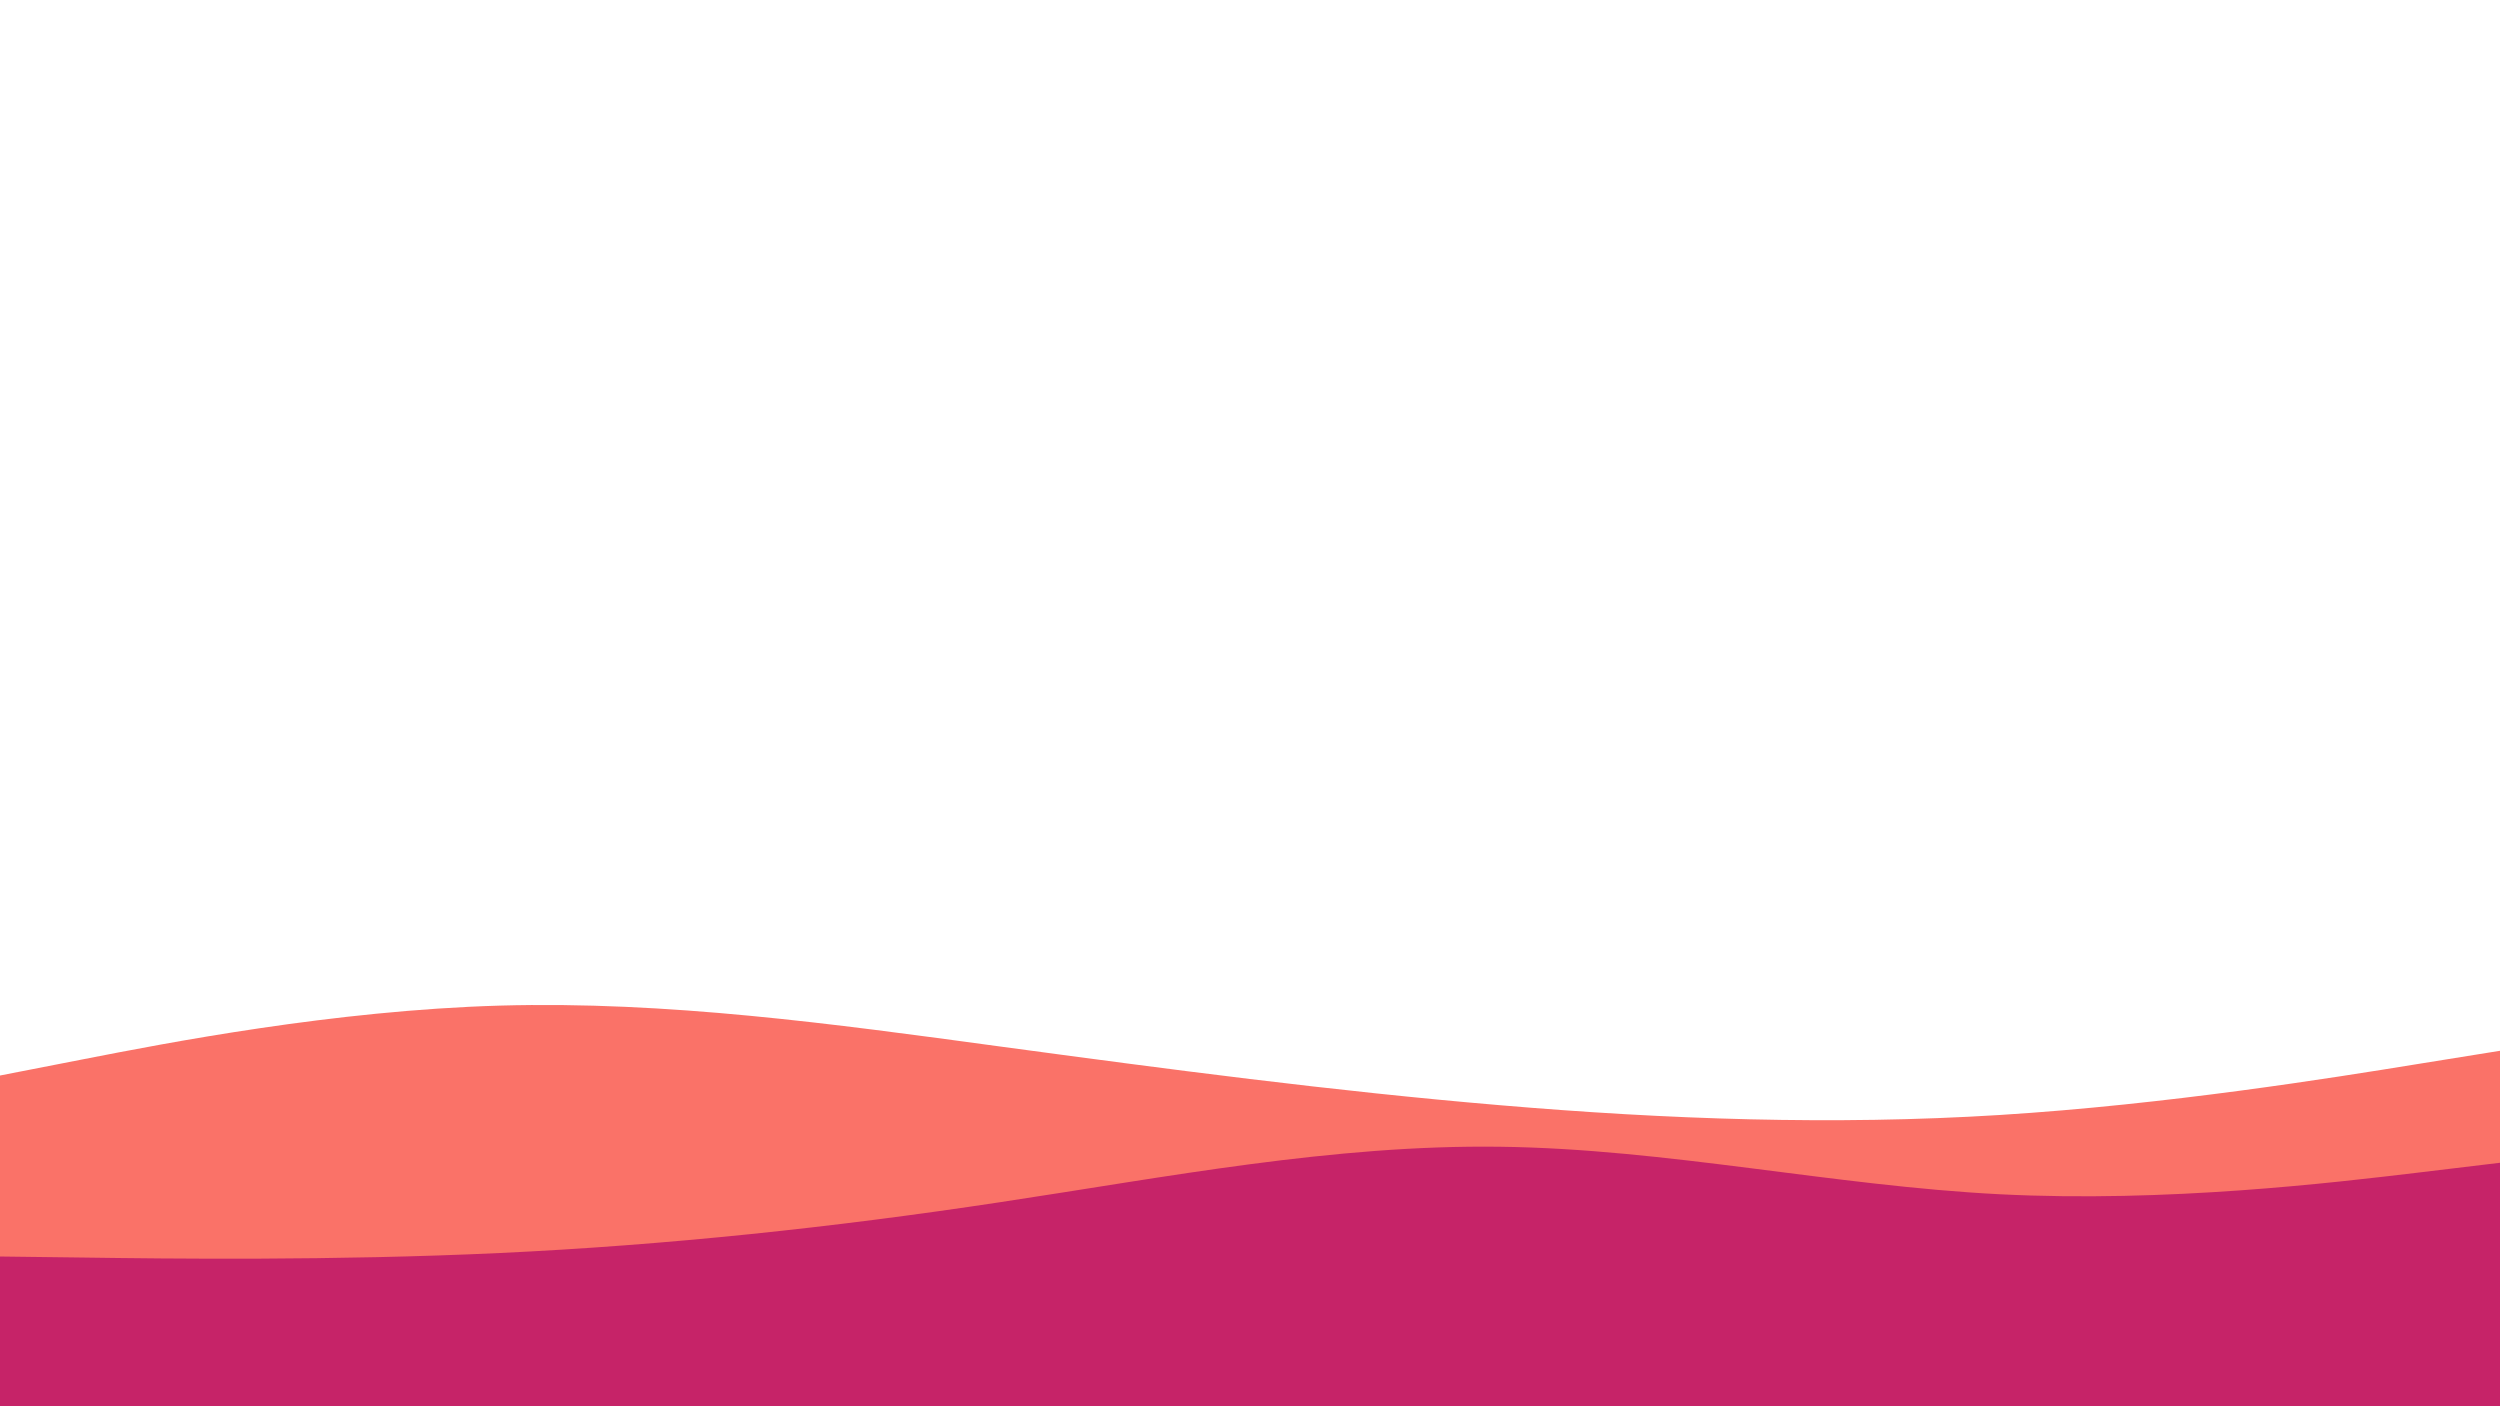 <svg id="visual" viewBox="0 0 1920 1080" width="1920" height="1080" xmlns="http://www.w3.org/2000/svg" xmlns:xlink="http://www.w3.org/1999/xlink" version="1.1"><rect x="0" y="0" width="1920" height="1080" fill="#ffffff"></rect><path d="M0 826L64 813.5C128 801 256 776 384 772.3C512 768.7 640 786.3 768 803.7C896 821 1024 838 1152 848.8C1280 859.7 1408 864.3 1536 856.3C1664 848.3 1792 827.7 1856 817.3L1920 807L1920 1081L1856 1081C1792 1081 1664 1081 1536 1081C1408 1081 1280 1081 1152 1081C1024 1081 896 1081 768 1081C640 1081 512 1081 384 1081C256 1081 128 1081 64 1081L0 1081Z" fill="#fa7268"></path><path d="M0 965L64 965.8C128 966.7 256 968.3 384 962.3C512 956.3 640 942.7 768 923.3C896 904 1024 879 1152 880.7C1280 882.3 1408 910.7 1536 917.2C1664 923.7 1792 908.3 1856 900.7L1920 893L1920 1081L1856 1081C1792 1081 1664 1081 1536 1081C1408 1081 1280 1081 1152 1081C1024 1081 896 1081 768 1081C640 1081 512 1081 384 1081C256 1081 128 1081 64 1081L0 1081Z" fill="#c62368"></path></svg>